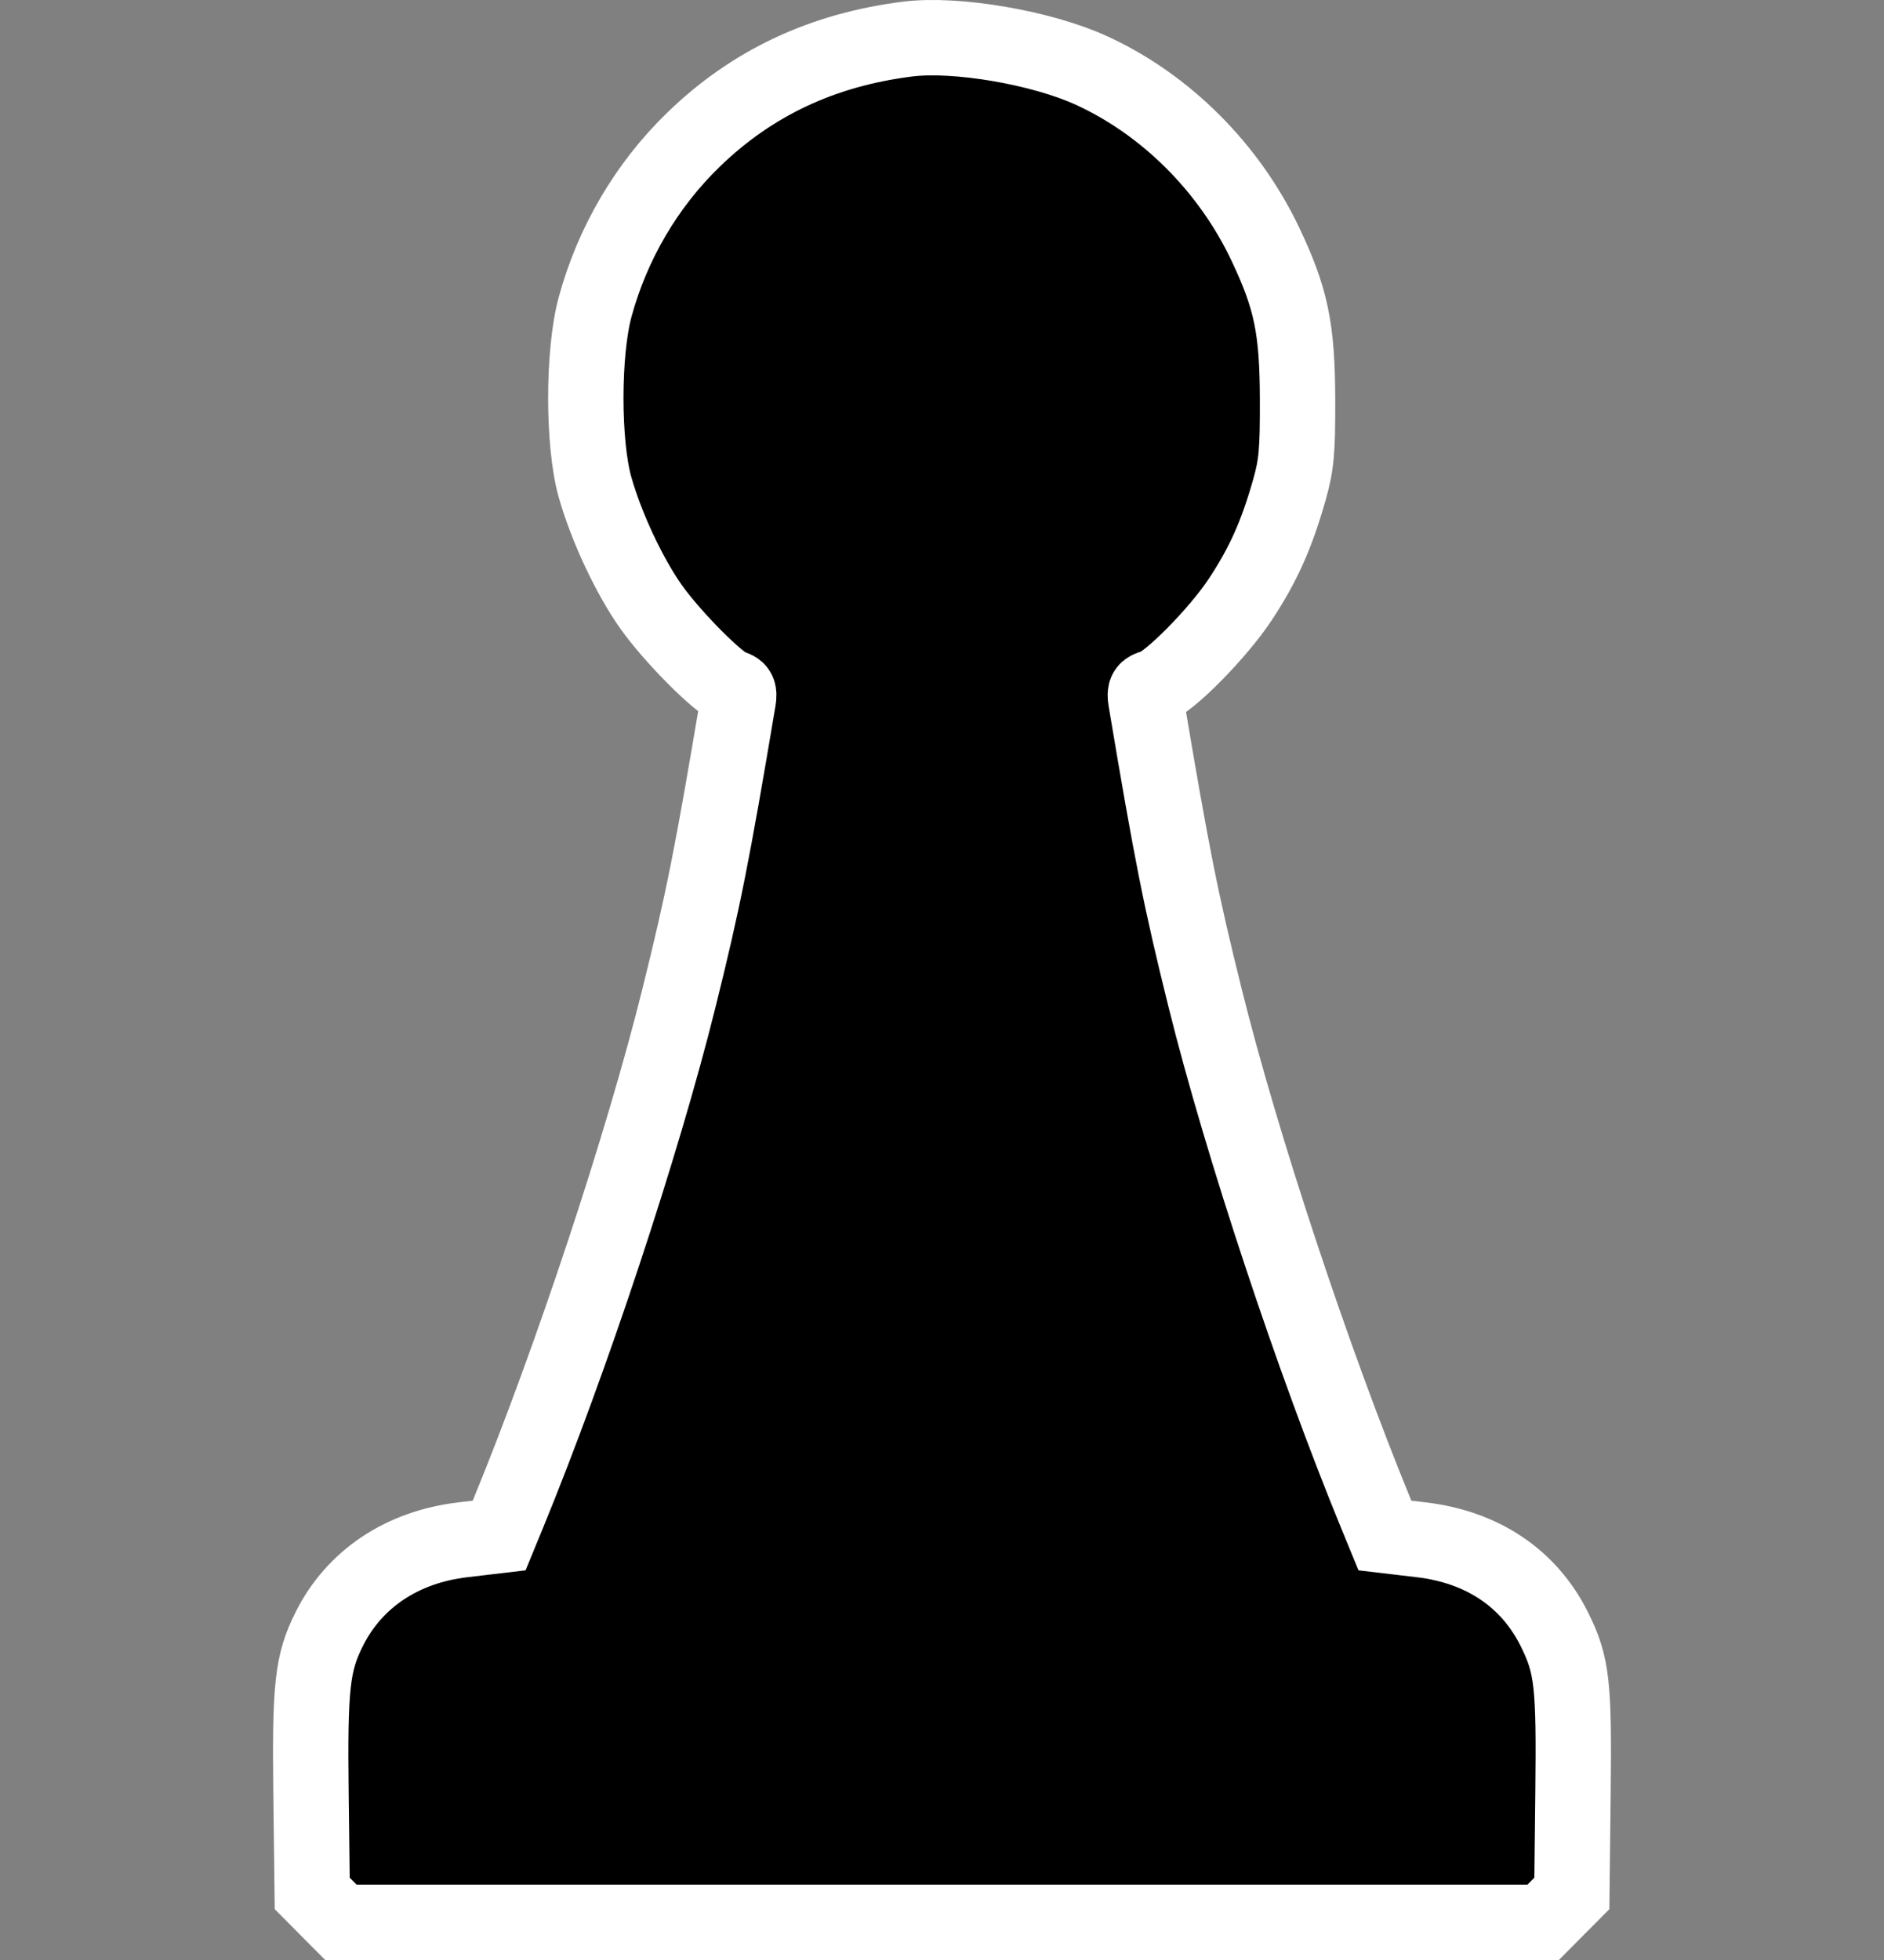<svg width="50" height="52" viewBox="0 0 50 52" fill="none" xmlns="http://www.w3.org/2000/svg">
<rect x="0" y="0" width="50" height="52" fill="#808080" stroke="none"/>
<path fill-rule="evenodd" clip-rule="evenodd" d="M24.092 1.036C21.831 1.319 19.959 2.198 18.401 3.709C17.16 4.912 16.252 6.458 15.793 8.148C15.465 9.357 15.465 11.779 15.793 12.93C16.095 13.991 16.701 15.282 17.278 16.098C17.847 16.902 19.101 18.16 19.41 18.238C19.593 18.284 19.63 18.35 19.594 18.566C18.901 22.689 18.666 23.873 18.021 26.47C17.055 30.362 15.155 36.096 13.481 40.169L13.247 40.738L12.289 40.851C10.674 41.041 9.405 41.887 8.739 43.218C8.286 44.12 8.219 44.729 8.254 47.614L8.286 50.234L8.666 50.617L9.047 51H25.001H40.955L41.335 50.617L41.716 50.234L41.746 47.578C41.779 44.663 41.724 44.179 41.254 43.23C40.581 41.874 39.345 41.043 37.713 40.851L36.755 40.738L36.521 40.169C34.847 36.096 32.947 30.362 31.981 26.47C31.336 23.873 31.1 22.689 30.408 18.566C30.371 18.345 30.408 18.284 30.613 18.232C31.009 18.132 32.334 16.791 32.925 15.891C33.528 14.974 33.877 14.195 34.214 13.015C34.408 12.334 34.44 11.987 34.436 10.591C34.43 8.708 34.266 7.921 33.581 6.476C32.619 4.449 30.936 2.77 28.962 1.868C27.636 1.262 25.375 0.876 24.092 1.036Z" fill="black" stroke="white" stroke-width="2"/>
</svg>
